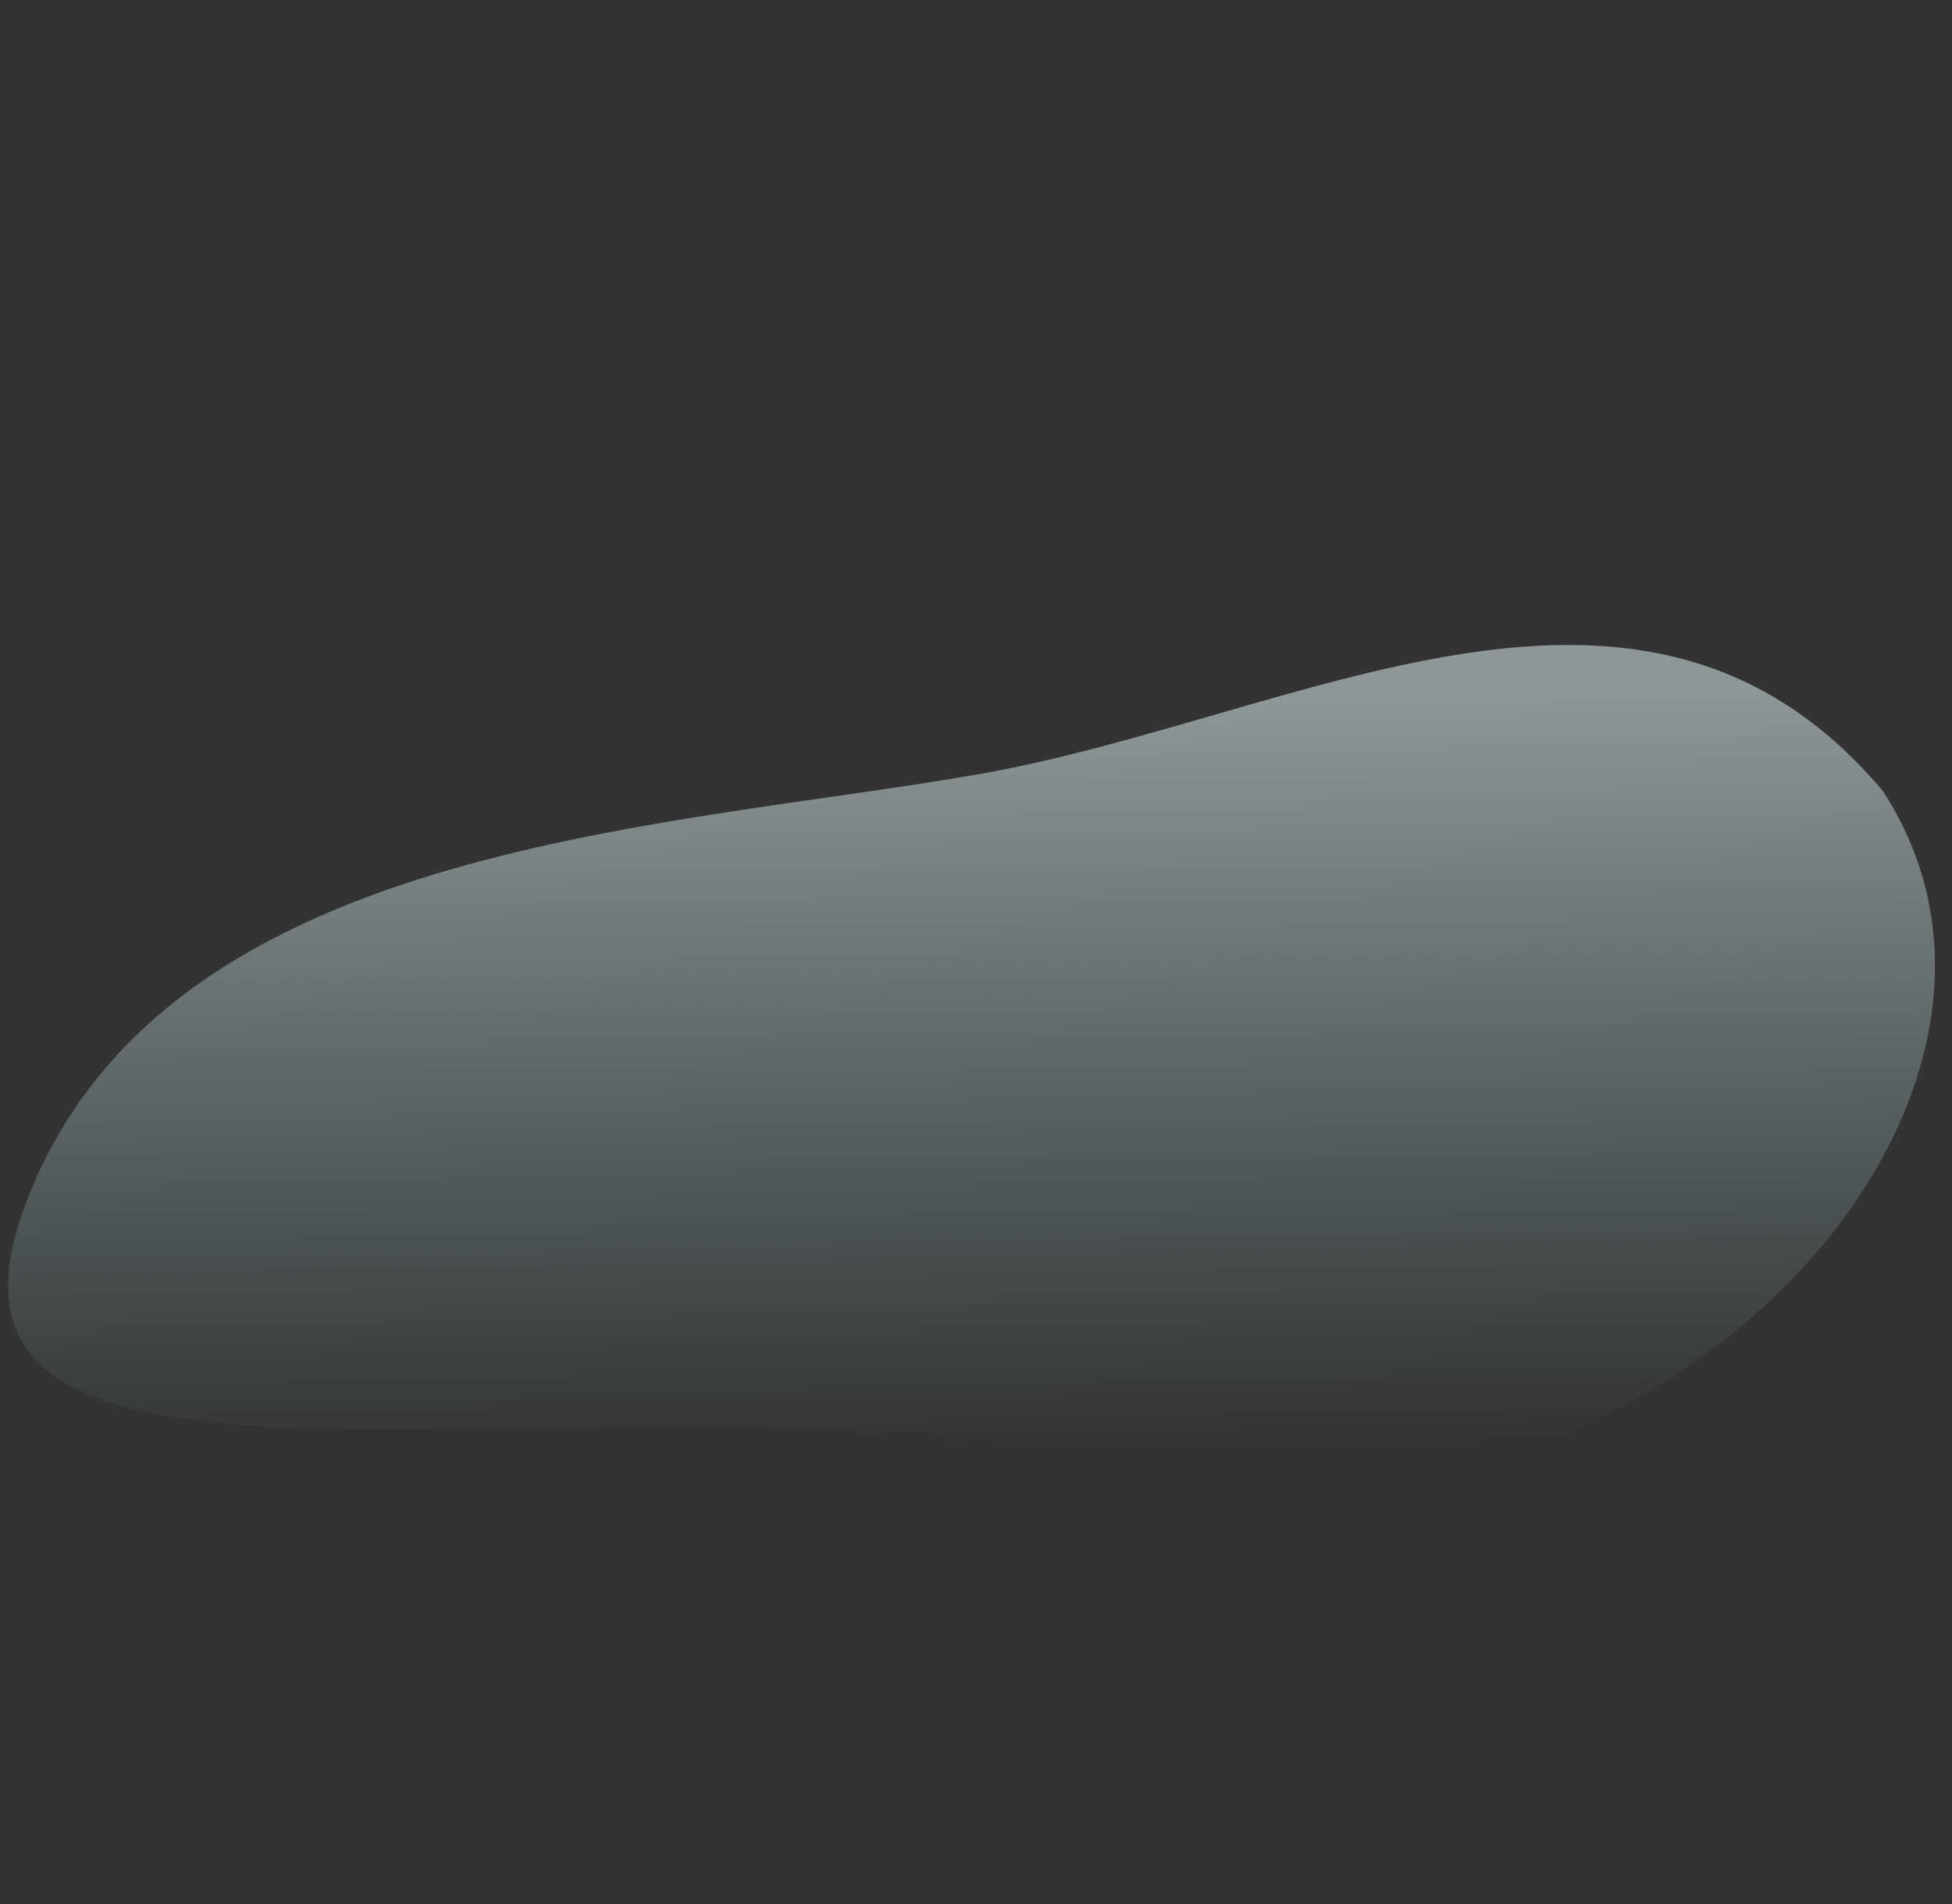 <?xml version="1.0" encoding="utf-8"?>
<!-- Generator: Adobe Illustrator 26.0.1, SVG Export Plug-In . SVG Version: 6.00 Build 0)  -->
<svg version="1.1" id="Layer_1" xmlns="http://www.w3.org/2000/svg" xmlns:xlink="http://www.w3.org/1999/xlink" x="0px" y="0px"
	 viewBox="0 0 1028 1003" enable-background="new 0 0 1028 1003" xml:space="preserve">
<rect x="0" y="0" width="1028" height="1003" fill="#333333" stroke="none"/>
<linearGradient id="SVGID_1_" gradientUnits="userSpaceOnUse" x1="506.71" y1="633.568" x2="517.436" y2="141.487" gradientTransform="matrix(1 0 0 -1 0 1004)">
	<stop  offset="0" style="stop-color:#EAFCFC"/>
	<stop  offset="0.8" style="stop-color:#C6FCFF;stop-opacity:0"/>
</linearGradient>
<path fill="url(#SVGID_1_)" fill-opacity="0.5" d="M514.9,407.9c-169,29.5-431.2,36.3-501.9,227.6s304,76,577.7,134.7
	c267.8,72.3,512.1-183.7,400.7-353.8C864.2,265.8,683.9,378.4,514.9,407.9z"/>
</svg>
